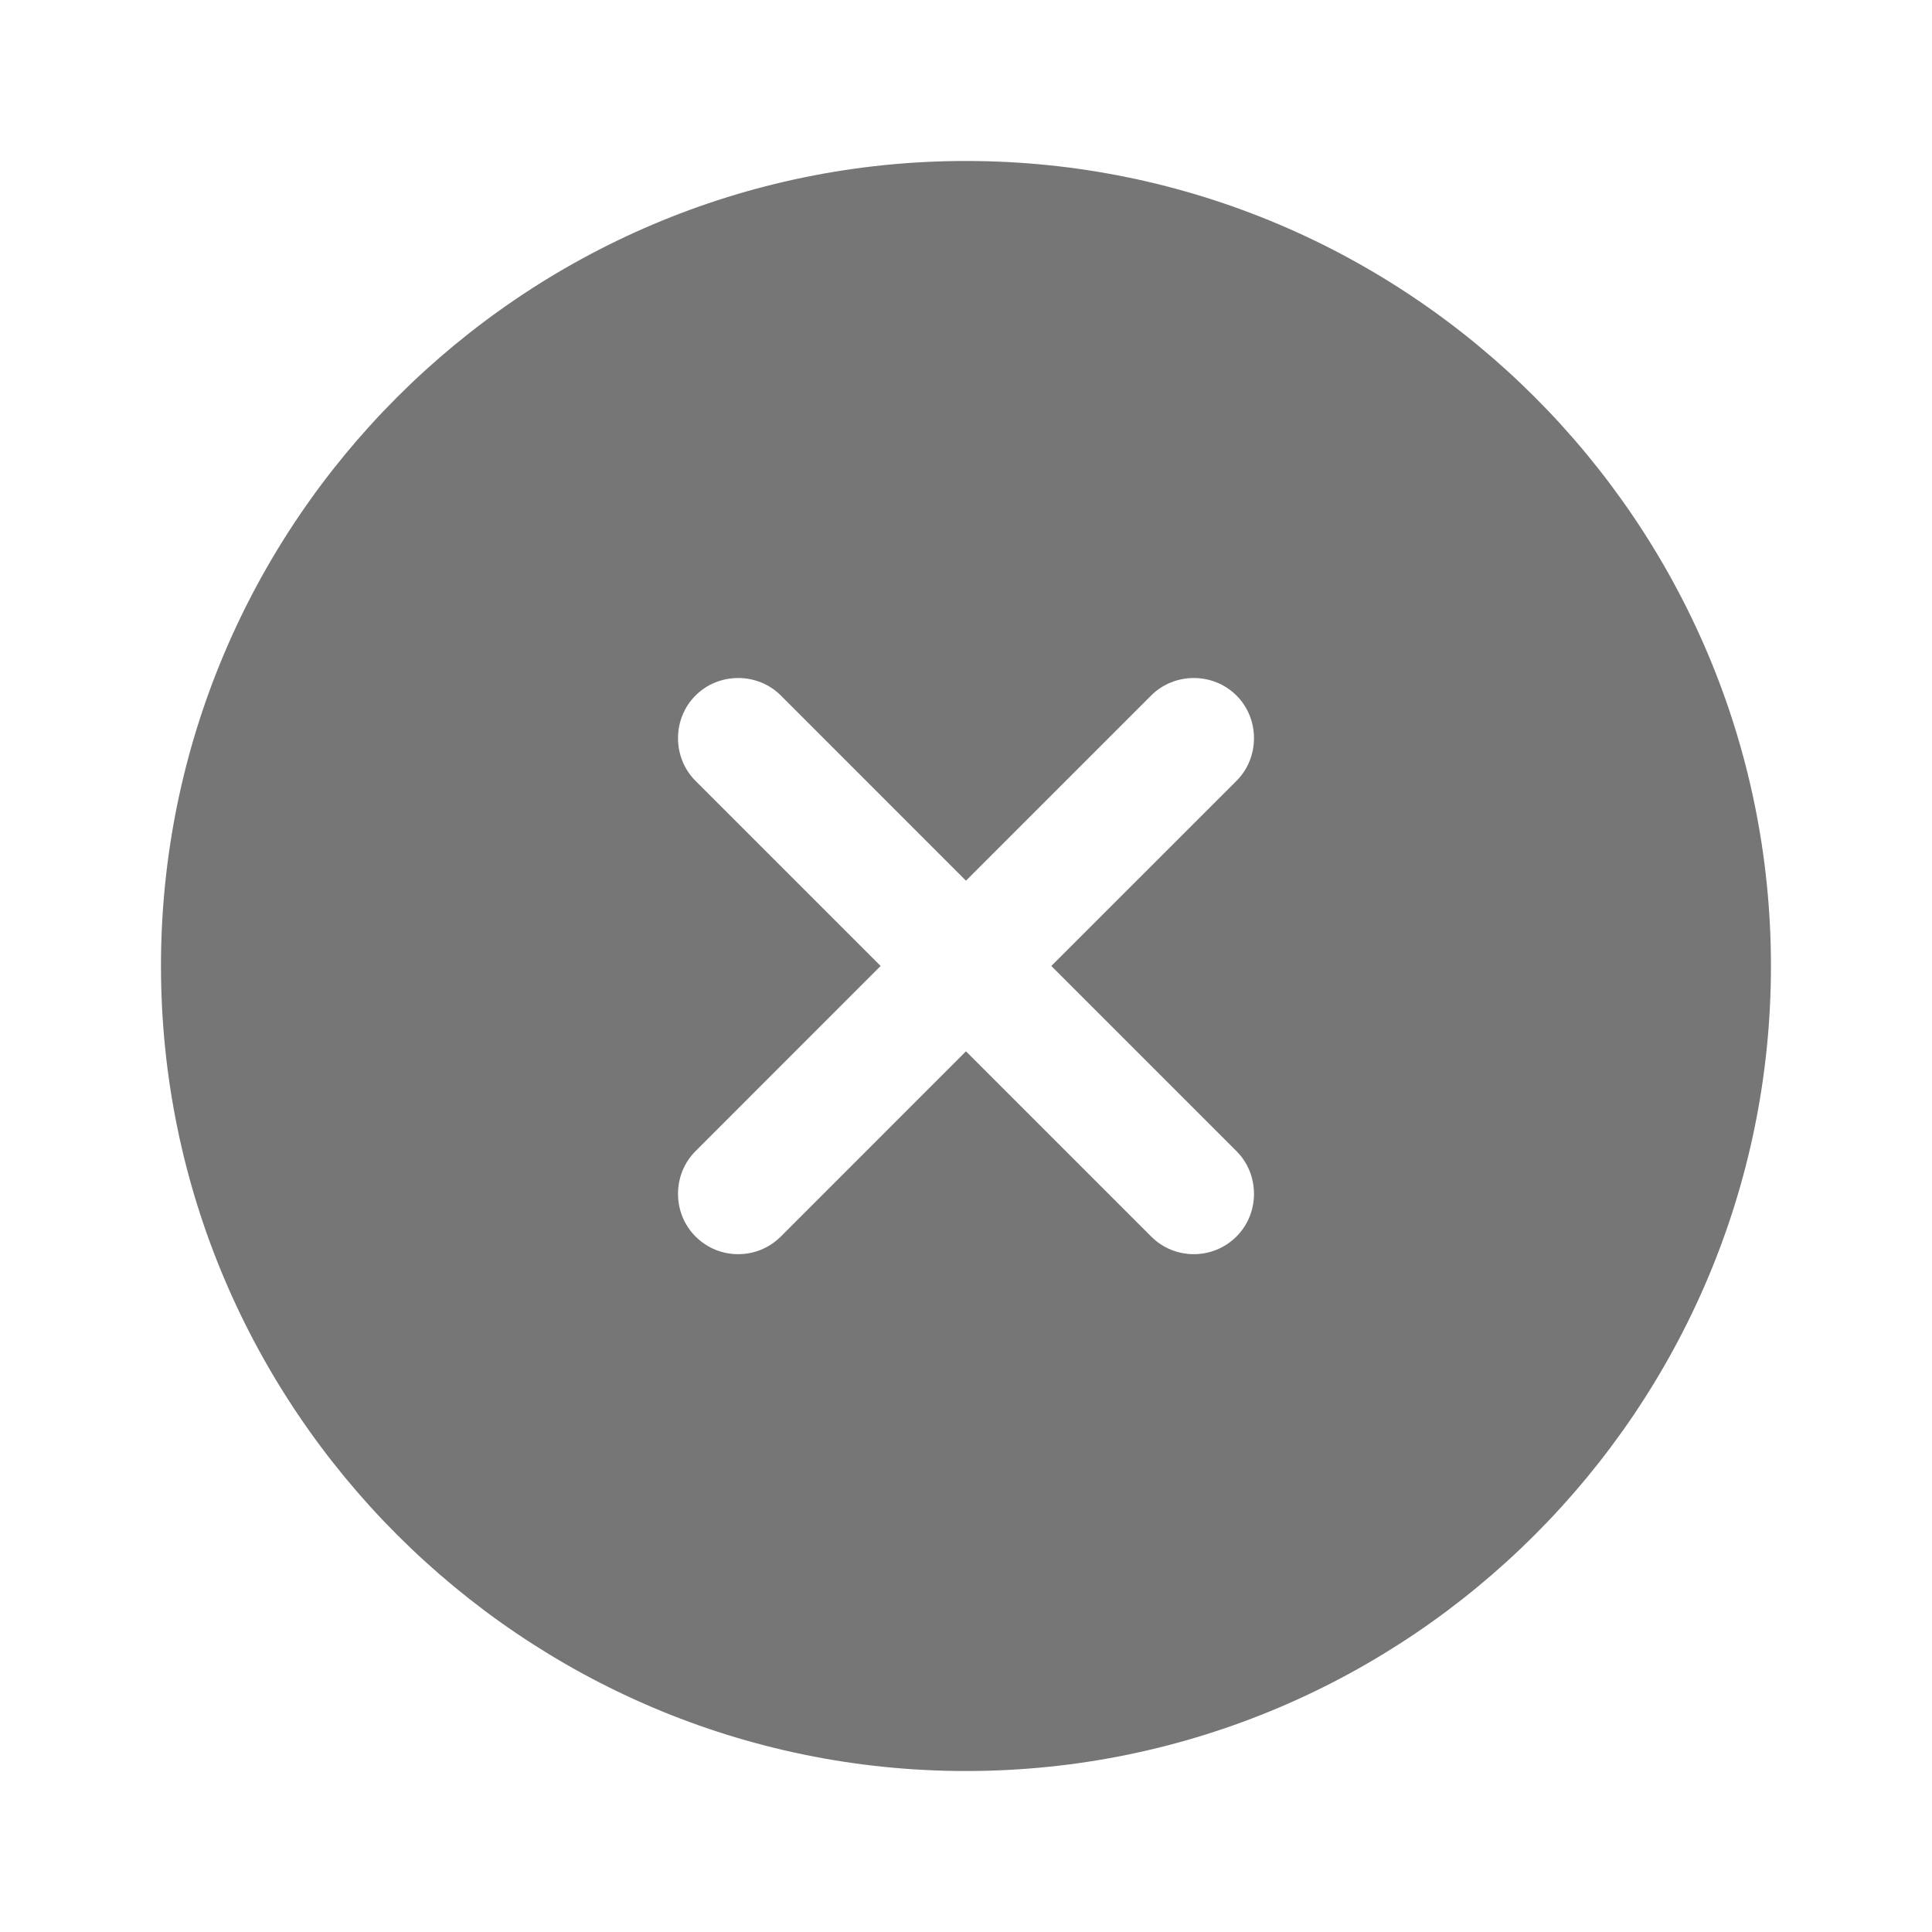 <svg width="26.667" height="26.667" viewBox="0 0 26.667 26.667" fill="none" xmlns="http://www.w3.org/2000/svg" xmlns:xlink="http://www.w3.org/1999/xlink">
	<defs/>
	<path id="Vector" d="M13.333 2.222C7.211 2.222 2.222 7.211 2.222 13.333C2.222 19.456 7.211 24.445 13.333 24.445C19.456 24.445 24.444 19.456 24.444 13.333C24.444 7.211 19.456 2.222 13.333 2.222ZM17.067 15.889C17.389 16.211 17.389 16.745 17.067 17.067C16.9 17.233 16.689 17.311 16.478 17.311C16.267 17.311 16.055 17.233 15.889 17.067L13.333 14.511L10.778 17.067C10.611 17.233 10.4 17.311 10.189 17.311C9.978 17.311 9.767 17.233 9.6 17.067C9.278 16.745 9.278 16.211 9.6 15.889L12.155 13.333L9.6 10.778C9.278 10.456 9.278 9.922 9.6 9.6C9.922 9.278 10.456 9.278 10.778 9.6L13.333 12.156L15.889 9.6C16.211 9.278 16.744 9.278 17.067 9.6C17.389 9.922 17.389 10.456 17.067 10.778L14.511 13.333L17.067 15.889Z" fill="#767676" fill-opacity="1" fill-rule="nonzero"/>
	<g opacity="0">
		<path id="Vector" d="M26.667 26.667L0 26.667L0 -6.10352e-05L26.667 -6.10352e-05L26.667 26.667Z" fill="#767676" fill-opacity="1" fill-rule="evenodd"/>
	</g>
</svg>

